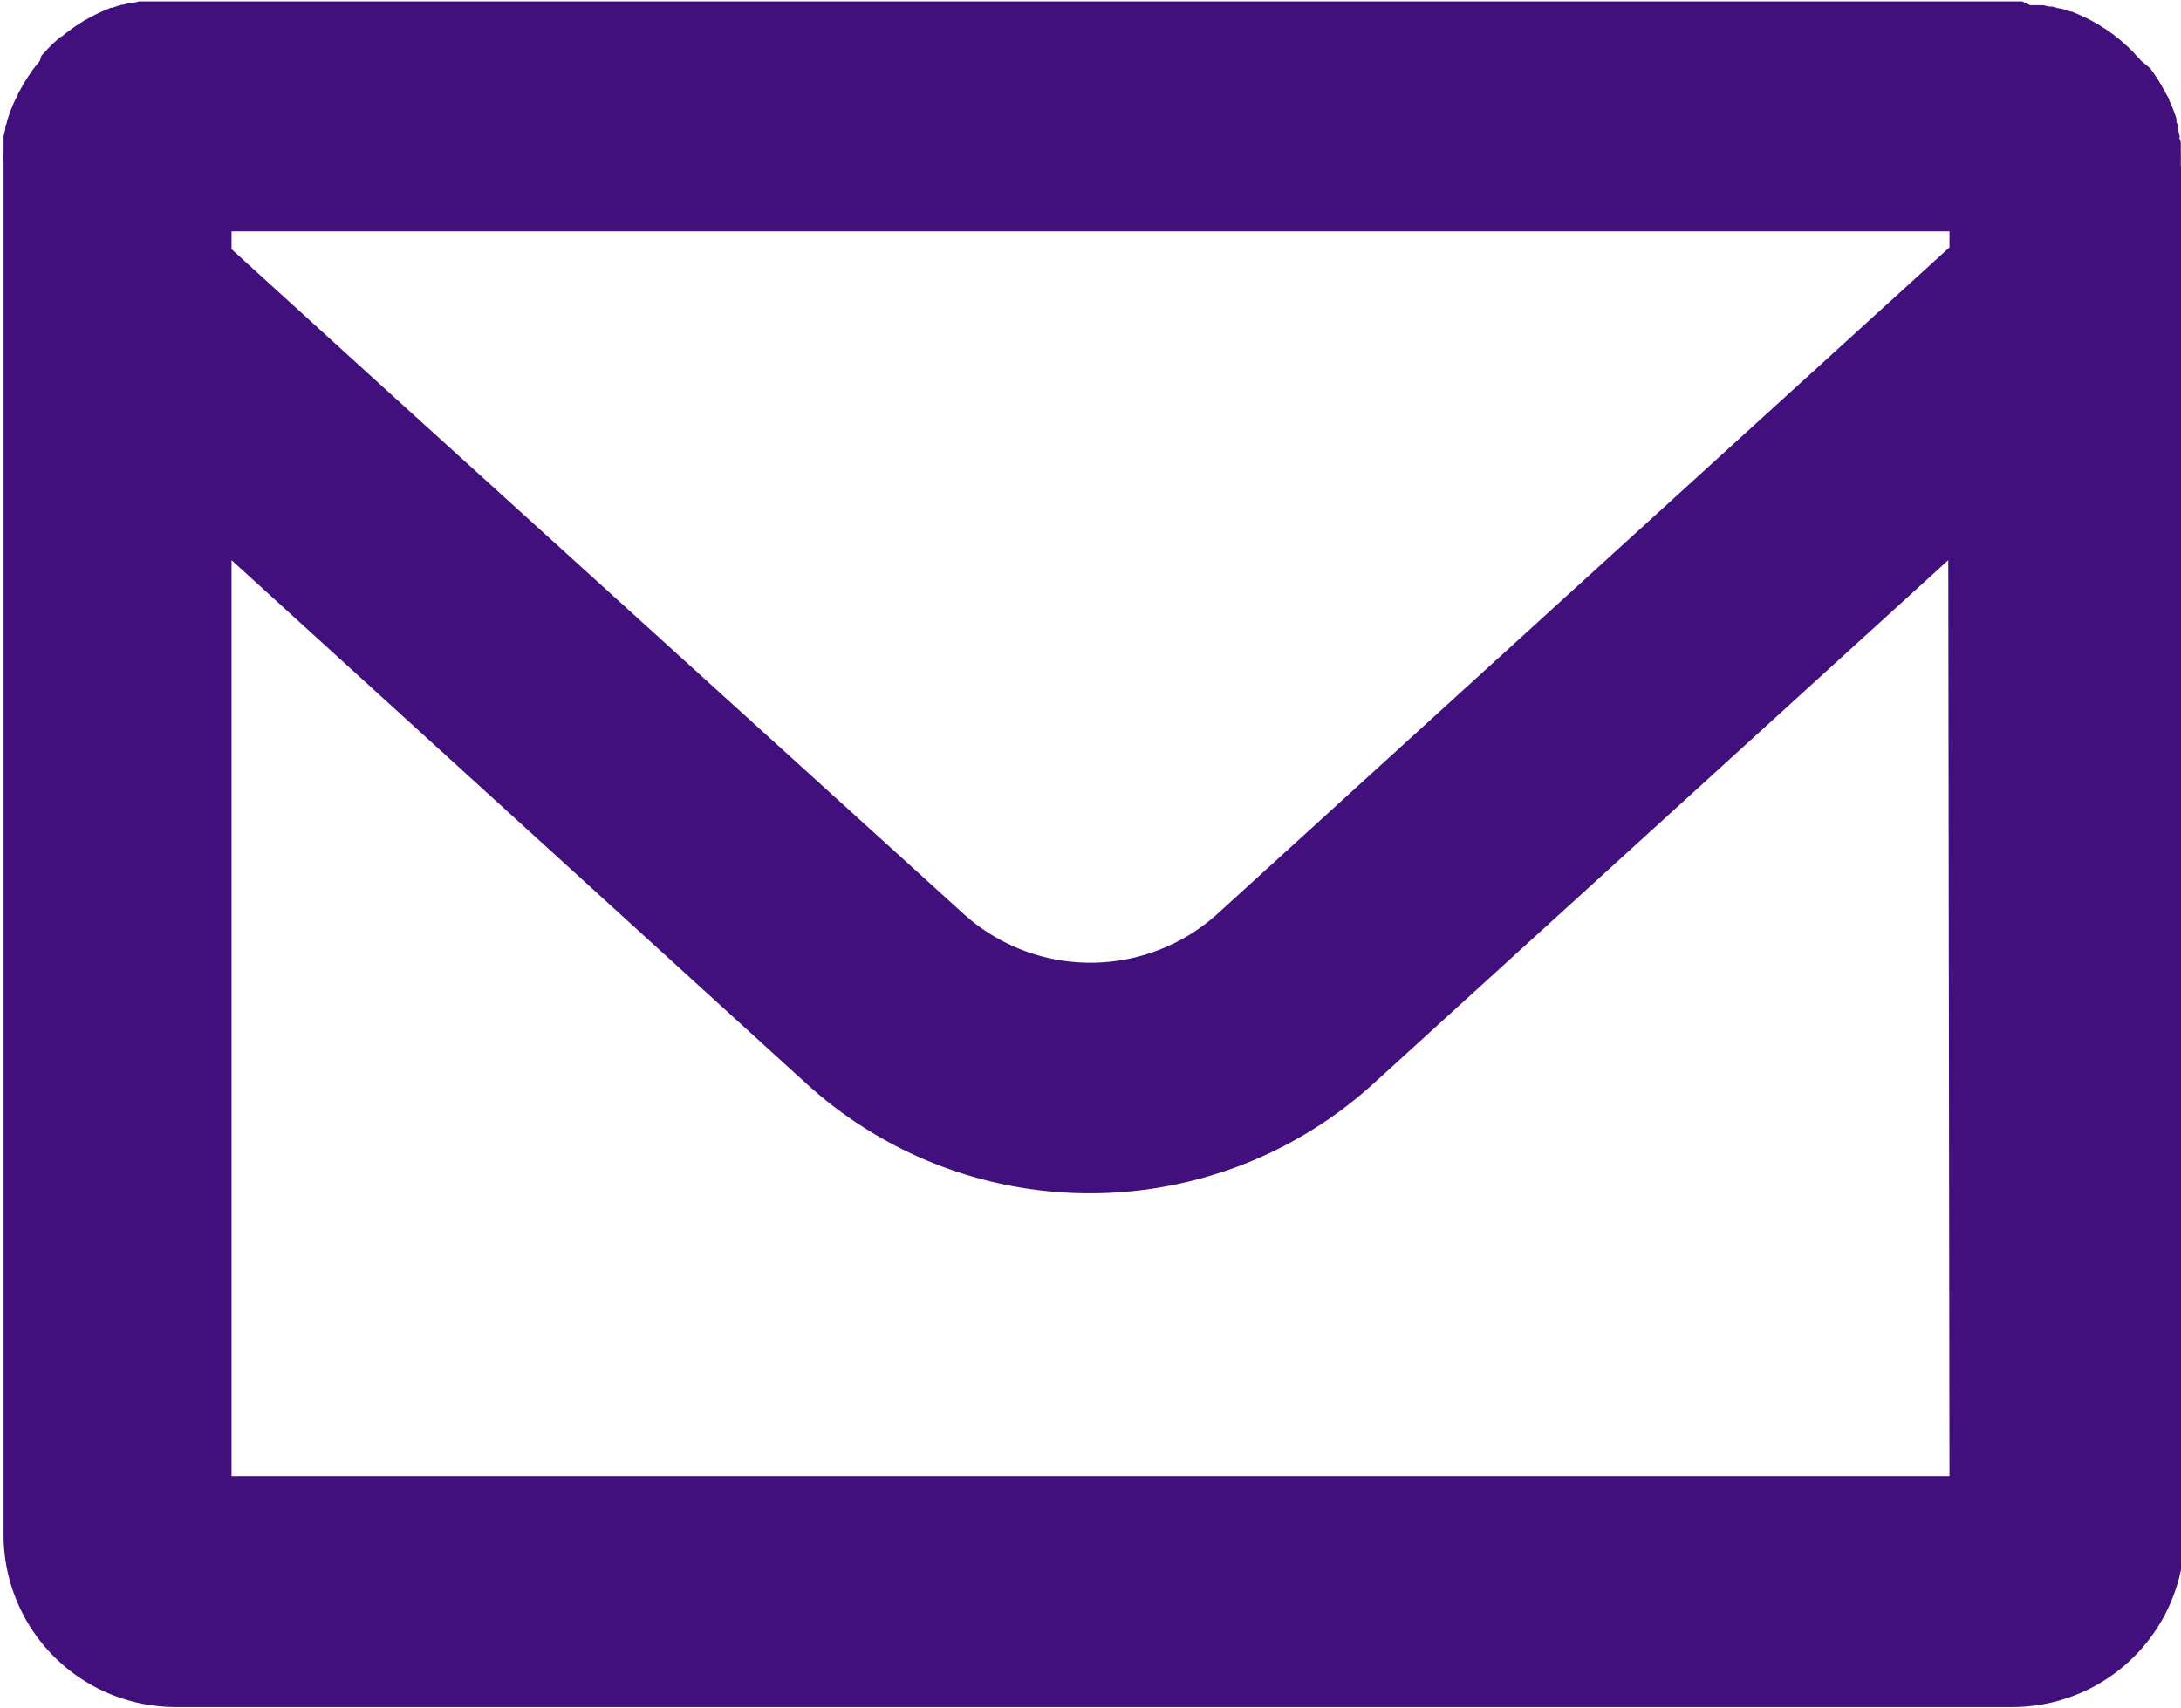 <svg id="Capa_1" data-name="Capa 1" xmlns="http://www.w3.org/2000/svg" viewBox="0 0 110.02 86.15"><defs><style>.cls-1{fill:#42107d;}</style></defs><title>Mensaje</title><path class="cls-1" d="M130,40.18s0-.08,0-.13a2.45,2.45,0,0,0,0-.27.77.77,0,0,0,0-.15l0-.26s0-.1,0-.15,0-.18-.05-.27,0-.08,0-.12l-.09-.38,0-.12c0-.09-.05-.17-.08-.25a1,1,0,0,0,0-.16,1.72,1.72,0,0,0-.07-.21l-.06-.17a1.54,1.54,0,0,0-.08-.19,1.22,1.22,0,0,0-.07-.17,1.76,1.76,0,0,0-.09-.2c0-.1-.09-.19-.13-.28a1723815931205.29,1723815931205.29,0,0,1-.2-.36l-.08-.15a1.74,1.74,0,0,1-.11-.18l-.09-.14-.12-.18-.09-.13-.13-.18L128,35l-.06-.07-.26-.28-.07-.08-.26-.26-.08-.07-.3-.27,0,0a8.85,8.85,0,0,0-.76-.57l-.08-.05-.31-.2-.12-.06a2.69,2.69,0,0,0-.29-.16l-.13-.07-.3-.14-.13-.06-.36-.15-.07,0-.45-.15-.09,0-.36-.1-.16,0-.31-.07-.17,0-.31,0-.17,0L122,32H28l-.33,0-.17,0-.31,0-.17,0-.31.07-.16,0-.36.1-.09,0-.45.15-.07,0-.36.15-.13.06-.3.14-.13.07a2.69,2.69,0,0,0-.29.16l-.12.06-.31.2-.08.05a8.85,8.85,0,0,0-.76.57l-.05,0-.3.27-.08.07-.26.26-.07.08-.26.28L22,35l-.29.36-.13.18-.09.13-.12.18-.09.14a1.74,1.74,0,0,1-.11.18l-.08.15a12641316828825.7,12641316828825.7,0,0,0-.2.36c0,.09-.09.18-.13.28a1.76,1.76,0,0,0-.09.2,1.22,1.22,0,0,0-.07.17,1.54,1.54,0,0,0-.08.19l-.06.17a1.72,1.72,0,0,0-.07.21,1,1,0,0,0-.05.16c0,.08-.05.16-.08.25l0,.12-.09.38s0,.08,0,.12,0,.18,0,.27,0,.1,0,.15l0,.26a.77.77,0,0,0,0,.15,2.45,2.45,0,0,0,0,.27c0,.05,0,.09,0,.13s0,.27,0,.41v68.82a8.69,8.69,0,0,0,8.67,8.66h92.68a8.69,8.69,0,0,0,8.67-8.66V40.59C130,40.45,130,40.32,130,40.18ZM31.67,43.6h86.66v.81l-8.24,7.5L81.44,78a9.55,9.55,0,0,1-12.88,0l-28.65-26-8.24-7.5Zm86.66,62.8H31.67V60.19l29,26.41a21.25,21.25,0,0,0,28.6,0l29-26.41Z" transform="translate(-19.99 -31.93)"/></svg>
